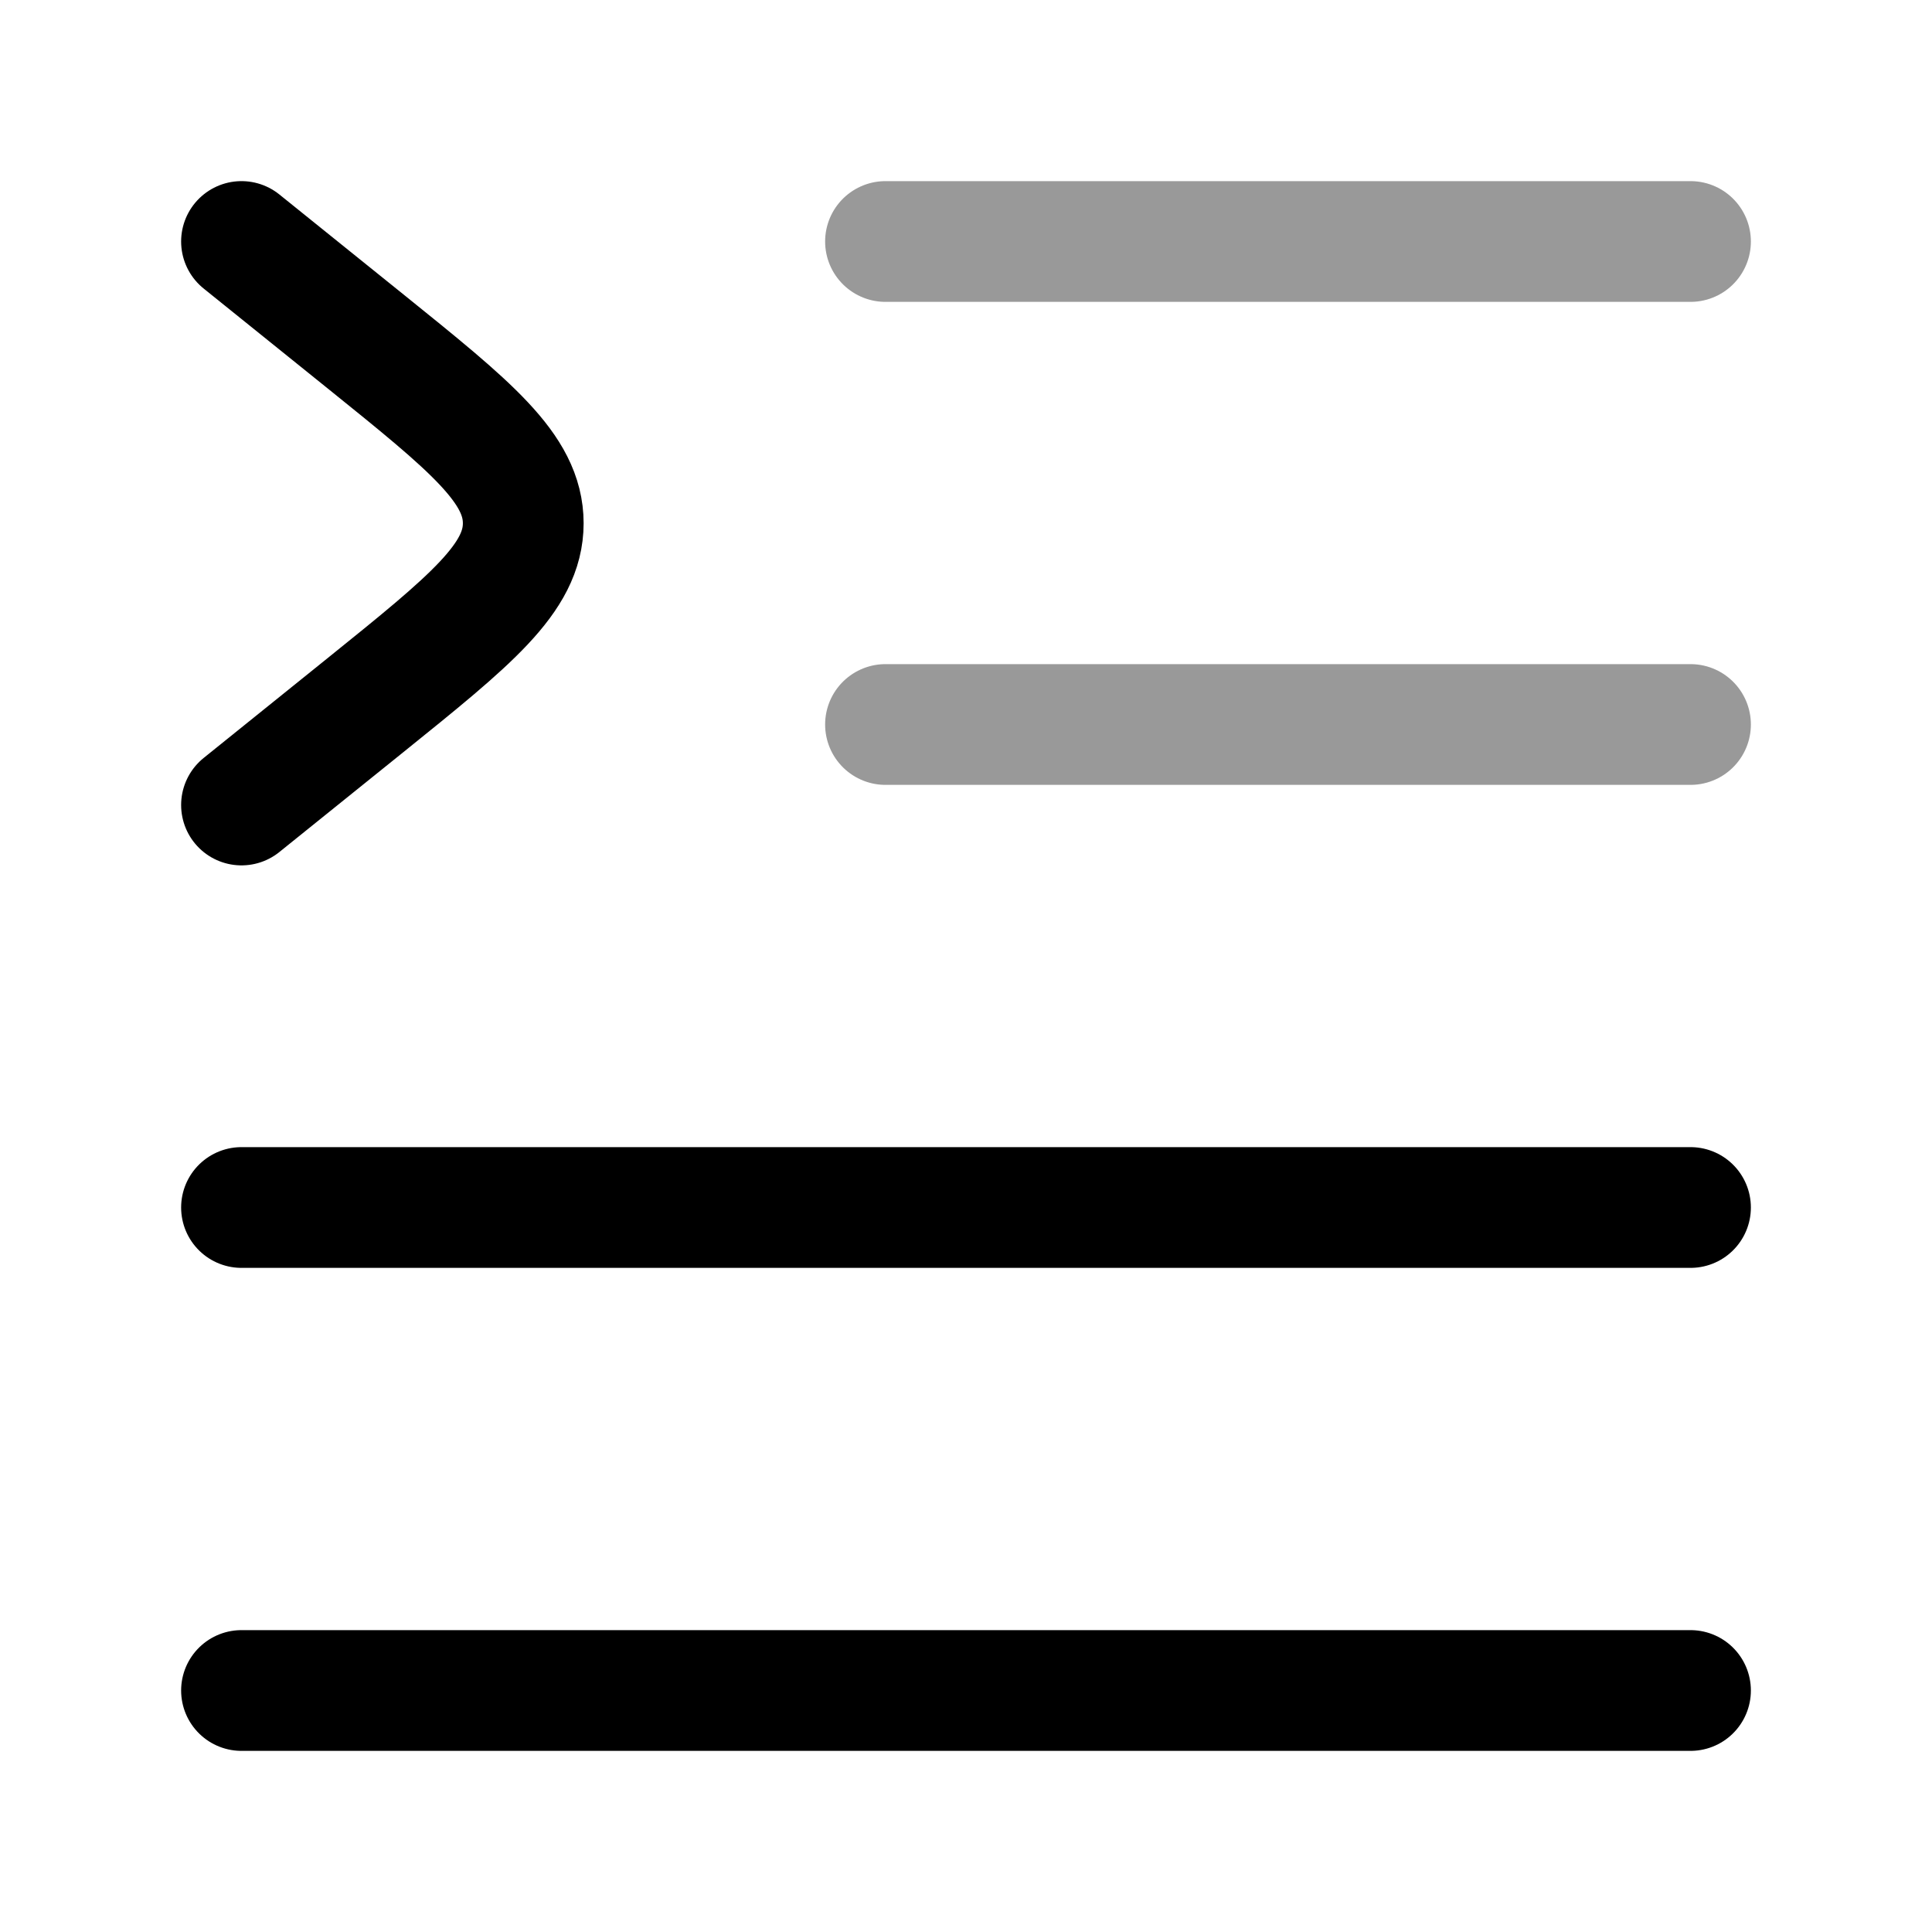 <svg width="24" height="24" viewBox="0 0 24 24" fill="none" xmlns="http://www.w3.org/2000/svg">
<path opacity="0.4" d="M11 9H21" stroke="currentColor" stroke-width="1.5" stroke-linecap="round" stroke-linejoin="round"/>
<path opacity="0.4" d="M11 3H21" stroke="currentColor" stroke-width="1.5" stroke-linecap="round" stroke-linejoin="round"/>
<path d="M3 15H21" stroke="currentColor" stroke-width="1.5" stroke-linecap="round" stroke-linejoin="round"/>
<path d="M3 21H21" stroke="currentColor" stroke-width="1.5" stroke-linecap="round" stroke-linejoin="round"/>
<path d="M3 3L4.542 4.242C5.847 5.294 6.5 5.819 6.5 6.5C6.5 7.181 5.847 7.706 4.542 8.758L3 10" stroke="currentColor" stroke-width="1.5" stroke-linecap="round" stroke-linejoin="round"/>
</svg>

